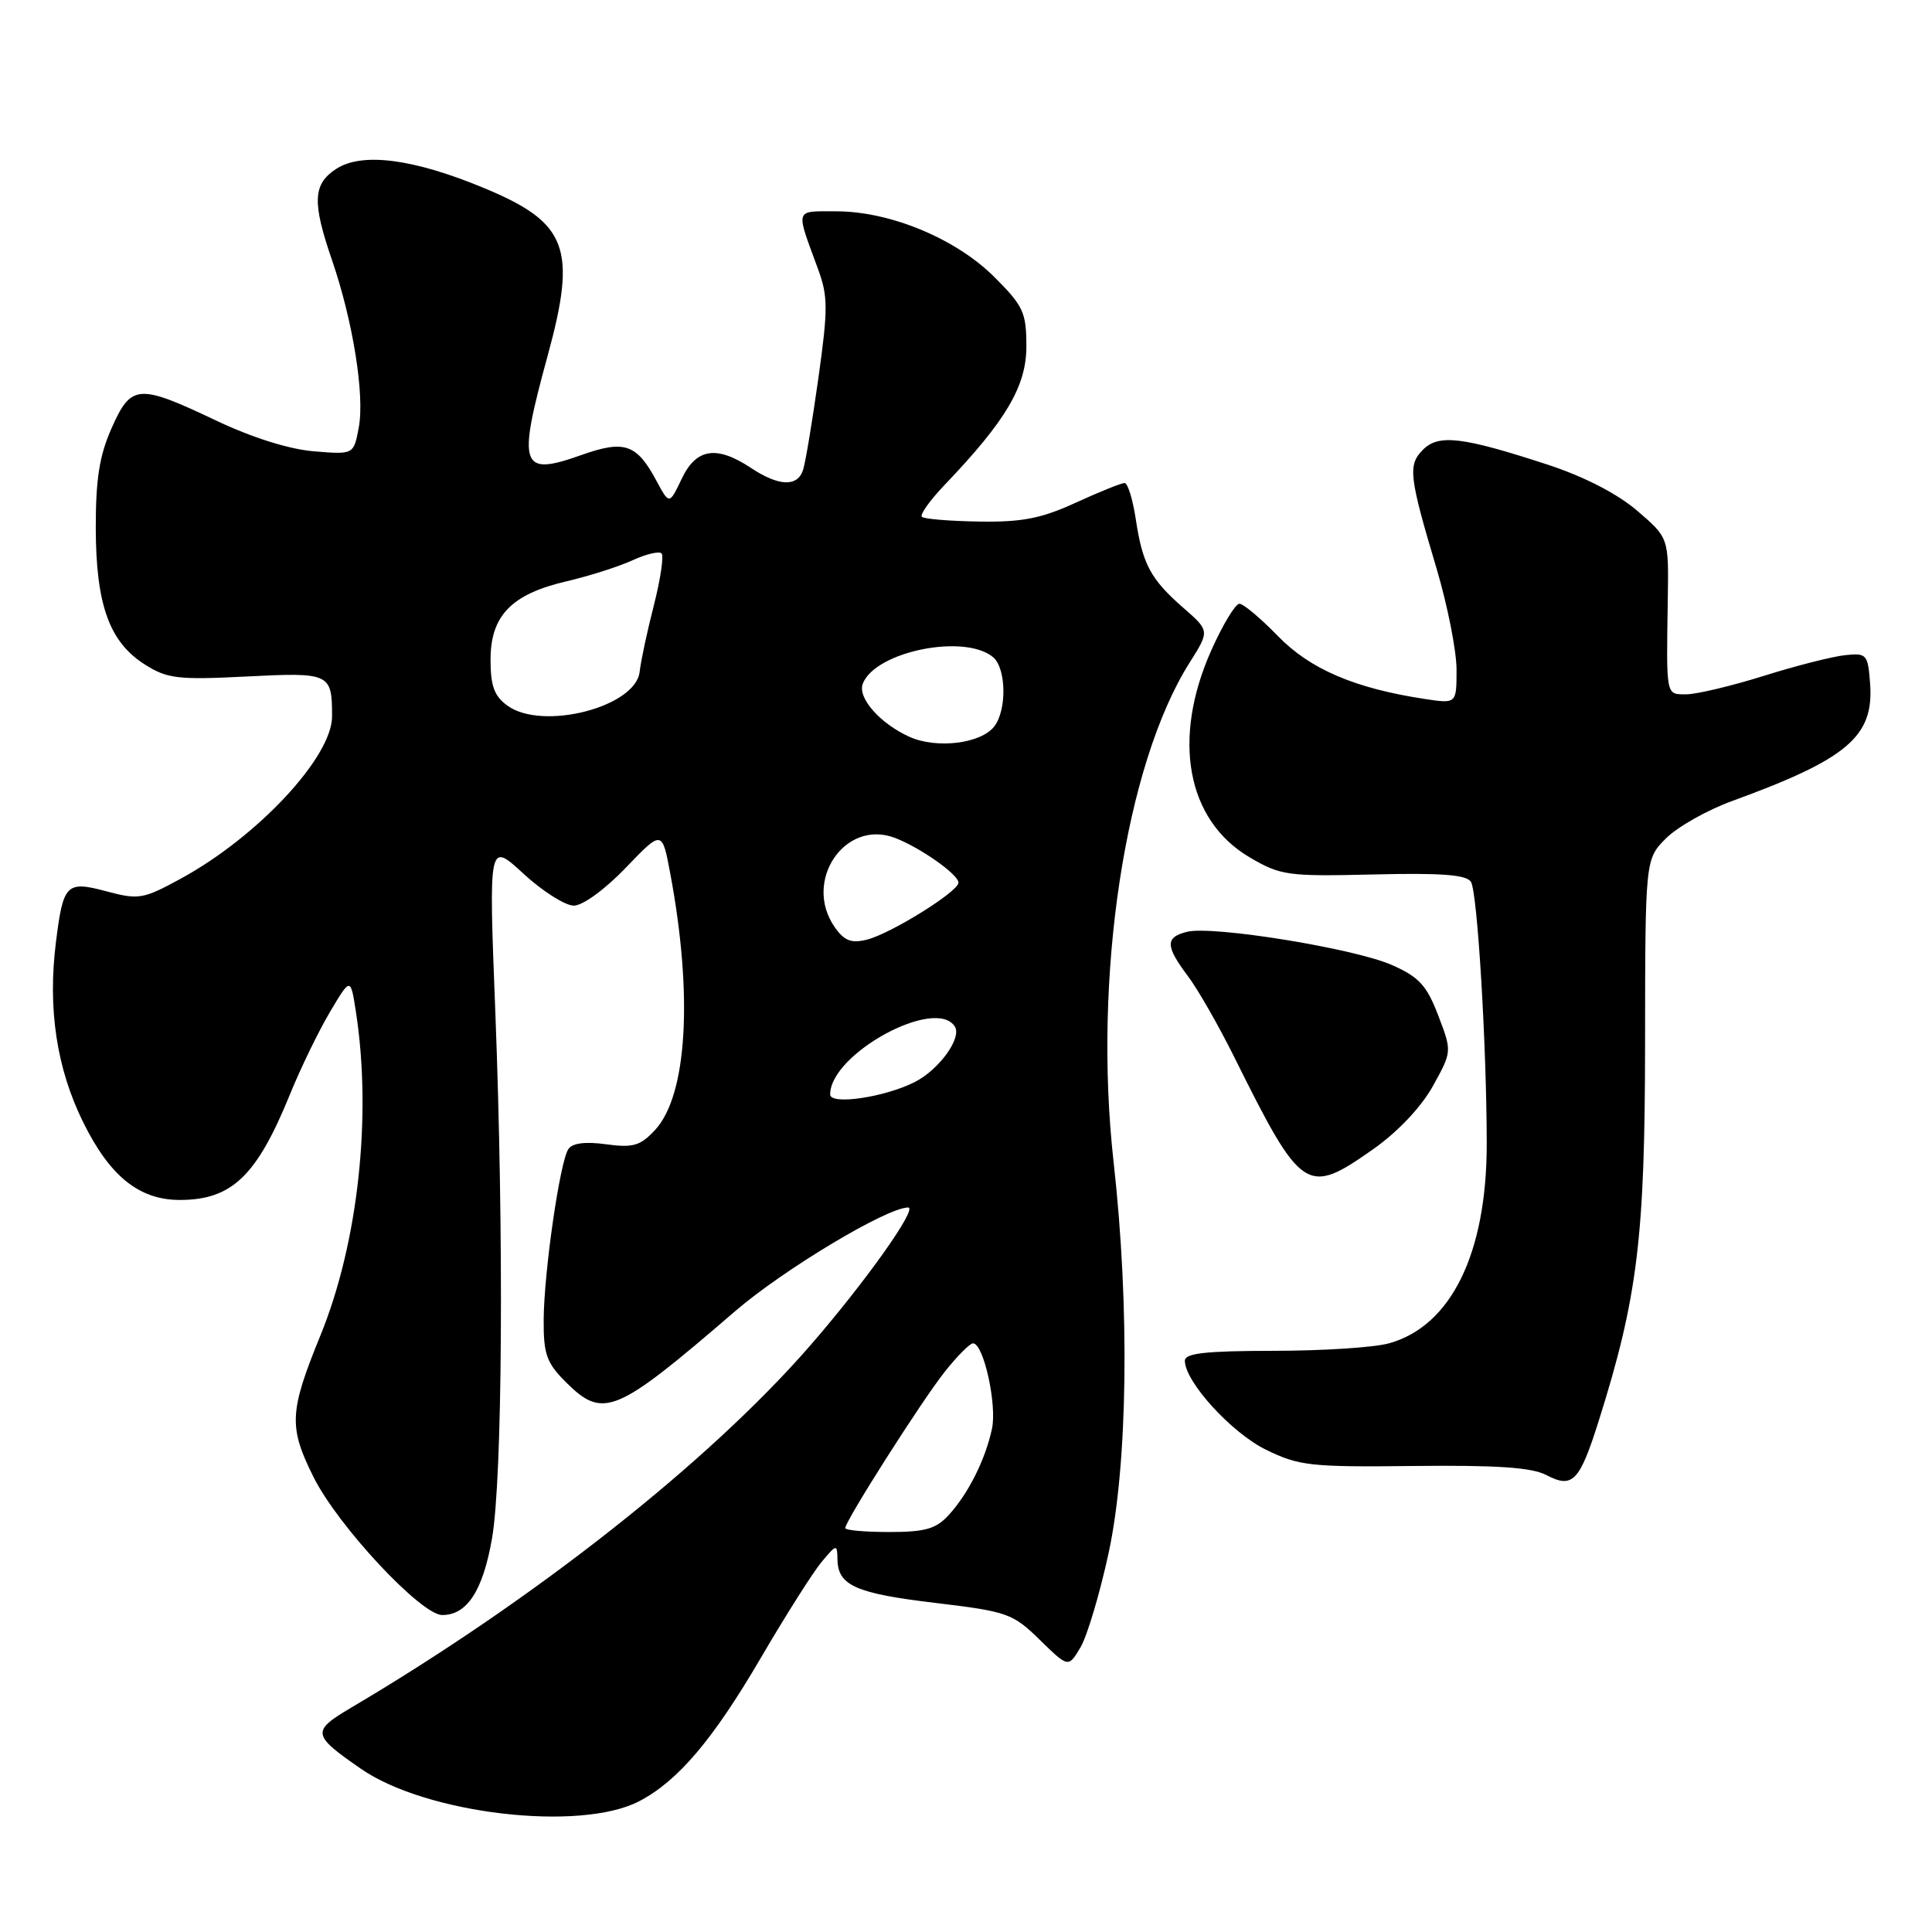 <?xml version="1.0" encoding="UTF-8" standalone="no"?>
<!DOCTYPE svg PUBLIC "-//W3C//DTD SVG 1.1//EN" "http://www.w3.org/Graphics/SVG/1.1/DTD/svg11.dtd" >
<svg xmlns="http://www.w3.org/2000/svg" xmlns:xlink="http://www.w3.org/1999/xlink" version="1.1" viewBox="0 0 256 256">
 <g >
 <path fill="currentColor"
d=" M 84.70 238.67 C 89.84 235.99 94.48 230.51 100.83 219.65 C 104.09 214.07 107.70 208.38 108.84 207.00 C 110.86 204.58 110.93 204.57 110.97 206.63 C 111.02 210.09 113.39 211.14 123.98 212.40 C 133.51 213.54 134.20 213.79 137.79 217.30 C 141.57 220.99 141.57 220.99 143.19 218.25 C 144.07 216.74 145.74 211.12 146.90 205.77 C 149.44 193.99 149.71 173.17 147.56 154.00 C 144.81 129.46 149.08 101.33 157.63 87.80 C 160.29 83.59 160.29 83.59 156.80 80.54 C 152.46 76.76 151.39 74.76 150.49 68.75 C 150.09 66.14 149.43 64.00 149.01 64.00 C 148.59 64.00 145.68 65.17 142.54 66.61 C 137.99 68.70 135.43 69.20 129.76 69.11 C 125.86 69.05 122.43 68.77 122.15 68.48 C 121.86 68.20 123.23 66.28 125.19 64.23 C 133.31 55.73 136.00 51.17 136.00 45.90 C 136.00 41.41 135.61 40.55 131.75 36.70 C 126.66 31.62 117.95 28.00 110.79 28.00 C 105.24 28.00 105.40 27.51 108.38 35.61 C 109.72 39.26 109.73 40.90 108.44 50.10 C 107.64 55.81 106.73 61.27 106.42 62.24 C 105.69 64.55 103.21 64.46 99.50 62.00 C 94.94 58.98 92.25 59.40 90.33 63.44 C 88.69 66.88 88.69 66.88 87.00 63.74 C 84.36 58.81 82.76 58.26 76.99 60.31 C 68.96 63.16 68.53 61.88 72.56 47.16 C 76.47 32.88 75.21 29.52 64.19 24.94 C 54.79 21.02 47.96 20.14 44.53 22.39 C 41.45 24.41 41.35 26.79 44.00 34.49 C 46.77 42.55 48.34 52.37 47.54 56.64 C 46.87 60.24 46.87 60.24 41.58 59.80 C 38.29 59.53 33.35 57.97 28.54 55.68 C 18.32 50.83 17.37 50.90 14.78 56.75 C 13.17 60.38 12.68 63.50 12.69 70.00 C 12.72 80.15 14.49 85.07 19.19 88.05 C 22.16 89.93 23.54 90.10 32.67 89.64 C 43.74 89.08 44.00 89.20 44.00 94.93 C 44.00 100.31 34.13 110.89 23.93 116.44 C 18.98 119.14 18.36 119.24 14.16 118.12 C 8.79 116.68 8.38 117.08 7.41 124.85 C 6.31 133.67 7.50 141.55 11.01 148.68 C 14.54 155.85 18.43 158.99 23.80 159.00 C 30.72 159.00 34.01 155.85 38.43 144.99 C 39.83 141.54 42.21 136.65 43.71 134.11 C 46.45 129.50 46.45 129.50 47.15 134.00 C 49.30 147.83 47.47 164.65 42.48 176.90 C 38.32 187.09 38.23 189.06 41.54 195.71 C 44.77 202.20 55.79 214.00 58.60 214.00 C 61.89 214.00 63.98 210.79 65.19 203.88 C 66.58 195.96 66.78 163.75 65.63 134.01 C 64.75 111.52 64.75 111.52 69.35 115.76 C 71.88 118.09 74.89 120.00 76.03 120.00 C 77.22 120.00 80.17 117.85 82.92 114.98 C 87.73 109.97 87.73 109.97 88.81 115.73 C 91.85 131.93 91.06 145.17 86.78 149.75 C 84.84 151.83 83.88 152.11 80.29 151.62 C 77.51 151.24 75.82 151.47 75.30 152.28 C 74.18 154.00 72.09 168.47 72.04 174.83 C 72.01 179.41 72.41 180.56 74.92 183.08 C 79.94 188.09 81.51 187.44 97.42 173.73 C 103.85 168.20 117.52 160.00 120.33 160.00 C 121.69 160.00 114.60 169.97 107.26 178.40 C 93.87 193.76 70.88 211.89 46.52 226.28 C 41.25 229.40 41.33 229.88 47.82 234.37 C 56.47 240.37 76.88 242.75 84.70 238.67 Z  M 211.85 188.24 C 217.00 171.89 217.97 163.95 217.98 138.17 C 218.00 113.85 218.00 113.85 220.76 111.08 C 222.28 109.56 226.22 107.34 229.51 106.14 C 244.80 100.57 248.31 97.59 247.80 90.61 C 247.51 86.70 247.36 86.51 244.50 86.81 C 242.85 86.98 237.99 88.21 233.70 89.56 C 229.41 90.90 224.79 92.00 223.45 92.00 C 220.71 92.00 220.79 92.39 220.99 79.38 C 221.12 71.26 221.12 71.26 216.92 67.66 C 214.29 65.41 209.89 63.15 205.11 61.58 C 193.79 57.88 190.64 57.50 188.56 59.58 C 186.53 61.62 186.69 63.06 190.36 75.36 C 191.81 80.24 193.00 86.26 193.00 88.74 C 193.00 93.26 193.00 93.26 188.75 92.61 C 179.50 91.20 173.60 88.67 169.34 84.29 C 167.05 81.93 164.75 80.00 164.23 80.00 C 163.70 80.00 162.04 82.74 160.54 86.09 C 155.24 97.90 157.23 108.70 165.60 113.61 C 169.70 116.02 170.62 116.14 182.03 115.87 C 191.01 115.65 194.32 115.91 194.91 116.85 C 195.77 118.24 196.99 138.60 197.00 151.57 C 197.00 166.08 192.28 175.72 184.04 178.00 C 182.09 178.55 175.21 178.99 168.75 178.99 C 159.76 179.00 157.00 179.31 157.00 180.30 C 157.00 183.08 163.19 189.87 167.76 192.10 C 172.13 194.24 173.66 194.41 187.39 194.25 C 198.34 194.13 202.97 194.44 204.89 195.45 C 208.38 197.28 209.30 196.33 211.85 188.24 Z  M 181.99 152.25 C 185.22 149.97 188.31 146.70 189.86 143.92 C 192.40 139.33 192.40 139.33 190.57 134.55 C 189.05 130.57 188.03 129.46 184.44 127.87 C 179.47 125.67 160.65 122.62 157.28 123.47 C 154.39 124.19 154.41 125.35 157.39 129.32 C 158.71 131.07 161.46 135.88 163.51 140.00 C 172.51 158.09 173.12 158.49 181.99 152.25 Z  M 112.00 202.48 C 112.00 201.54 122.10 185.66 125.16 181.80 C 126.81 179.71 128.51 178.00 128.93 178.00 C 130.33 178.00 132.13 186.12 131.44 189.33 C 130.56 193.42 128.31 197.91 125.71 200.75 C 124.03 202.59 122.59 203.00 117.83 203.00 C 114.62 203.00 112.00 202.77 112.00 202.48 Z  M 110.00 145.02 C 110.00 139.62 124.03 132.00 126.53 136.04 C 127.46 137.55 124.44 141.72 121.24 143.36 C 117.27 145.39 110.00 146.47 110.00 145.02 Z  M 110.61 122.86 C 106.36 116.78 111.92 108.50 118.57 111.02 C 121.95 112.31 127.00 115.87 127.00 116.96 C 127.00 118.14 118.01 123.73 114.86 124.51 C 112.80 125.02 111.87 124.66 110.61 122.86 Z  M 120.50 97.63 C 116.59 95.86 113.61 92.46 114.32 90.60 C 115.96 86.33 127.78 83.92 131.58 87.07 C 133.33 88.52 133.44 94.05 131.75 96.25 C 129.99 98.54 124.10 99.26 120.50 97.63 Z  M 67.25 93.51 C 65.49 92.24 65.00 90.90 65.00 87.40 C 65.00 81.58 67.78 78.72 75.06 77.03 C 78.05 76.33 81.98 75.08 83.79 74.25 C 85.59 73.42 87.34 73.00 87.66 73.33 C 87.98 73.65 87.52 76.74 86.64 80.21 C 85.75 83.67 84.91 87.62 84.76 88.99 C 84.27 93.68 71.90 96.87 67.25 93.51 Z "/>
</g>
</svg>
